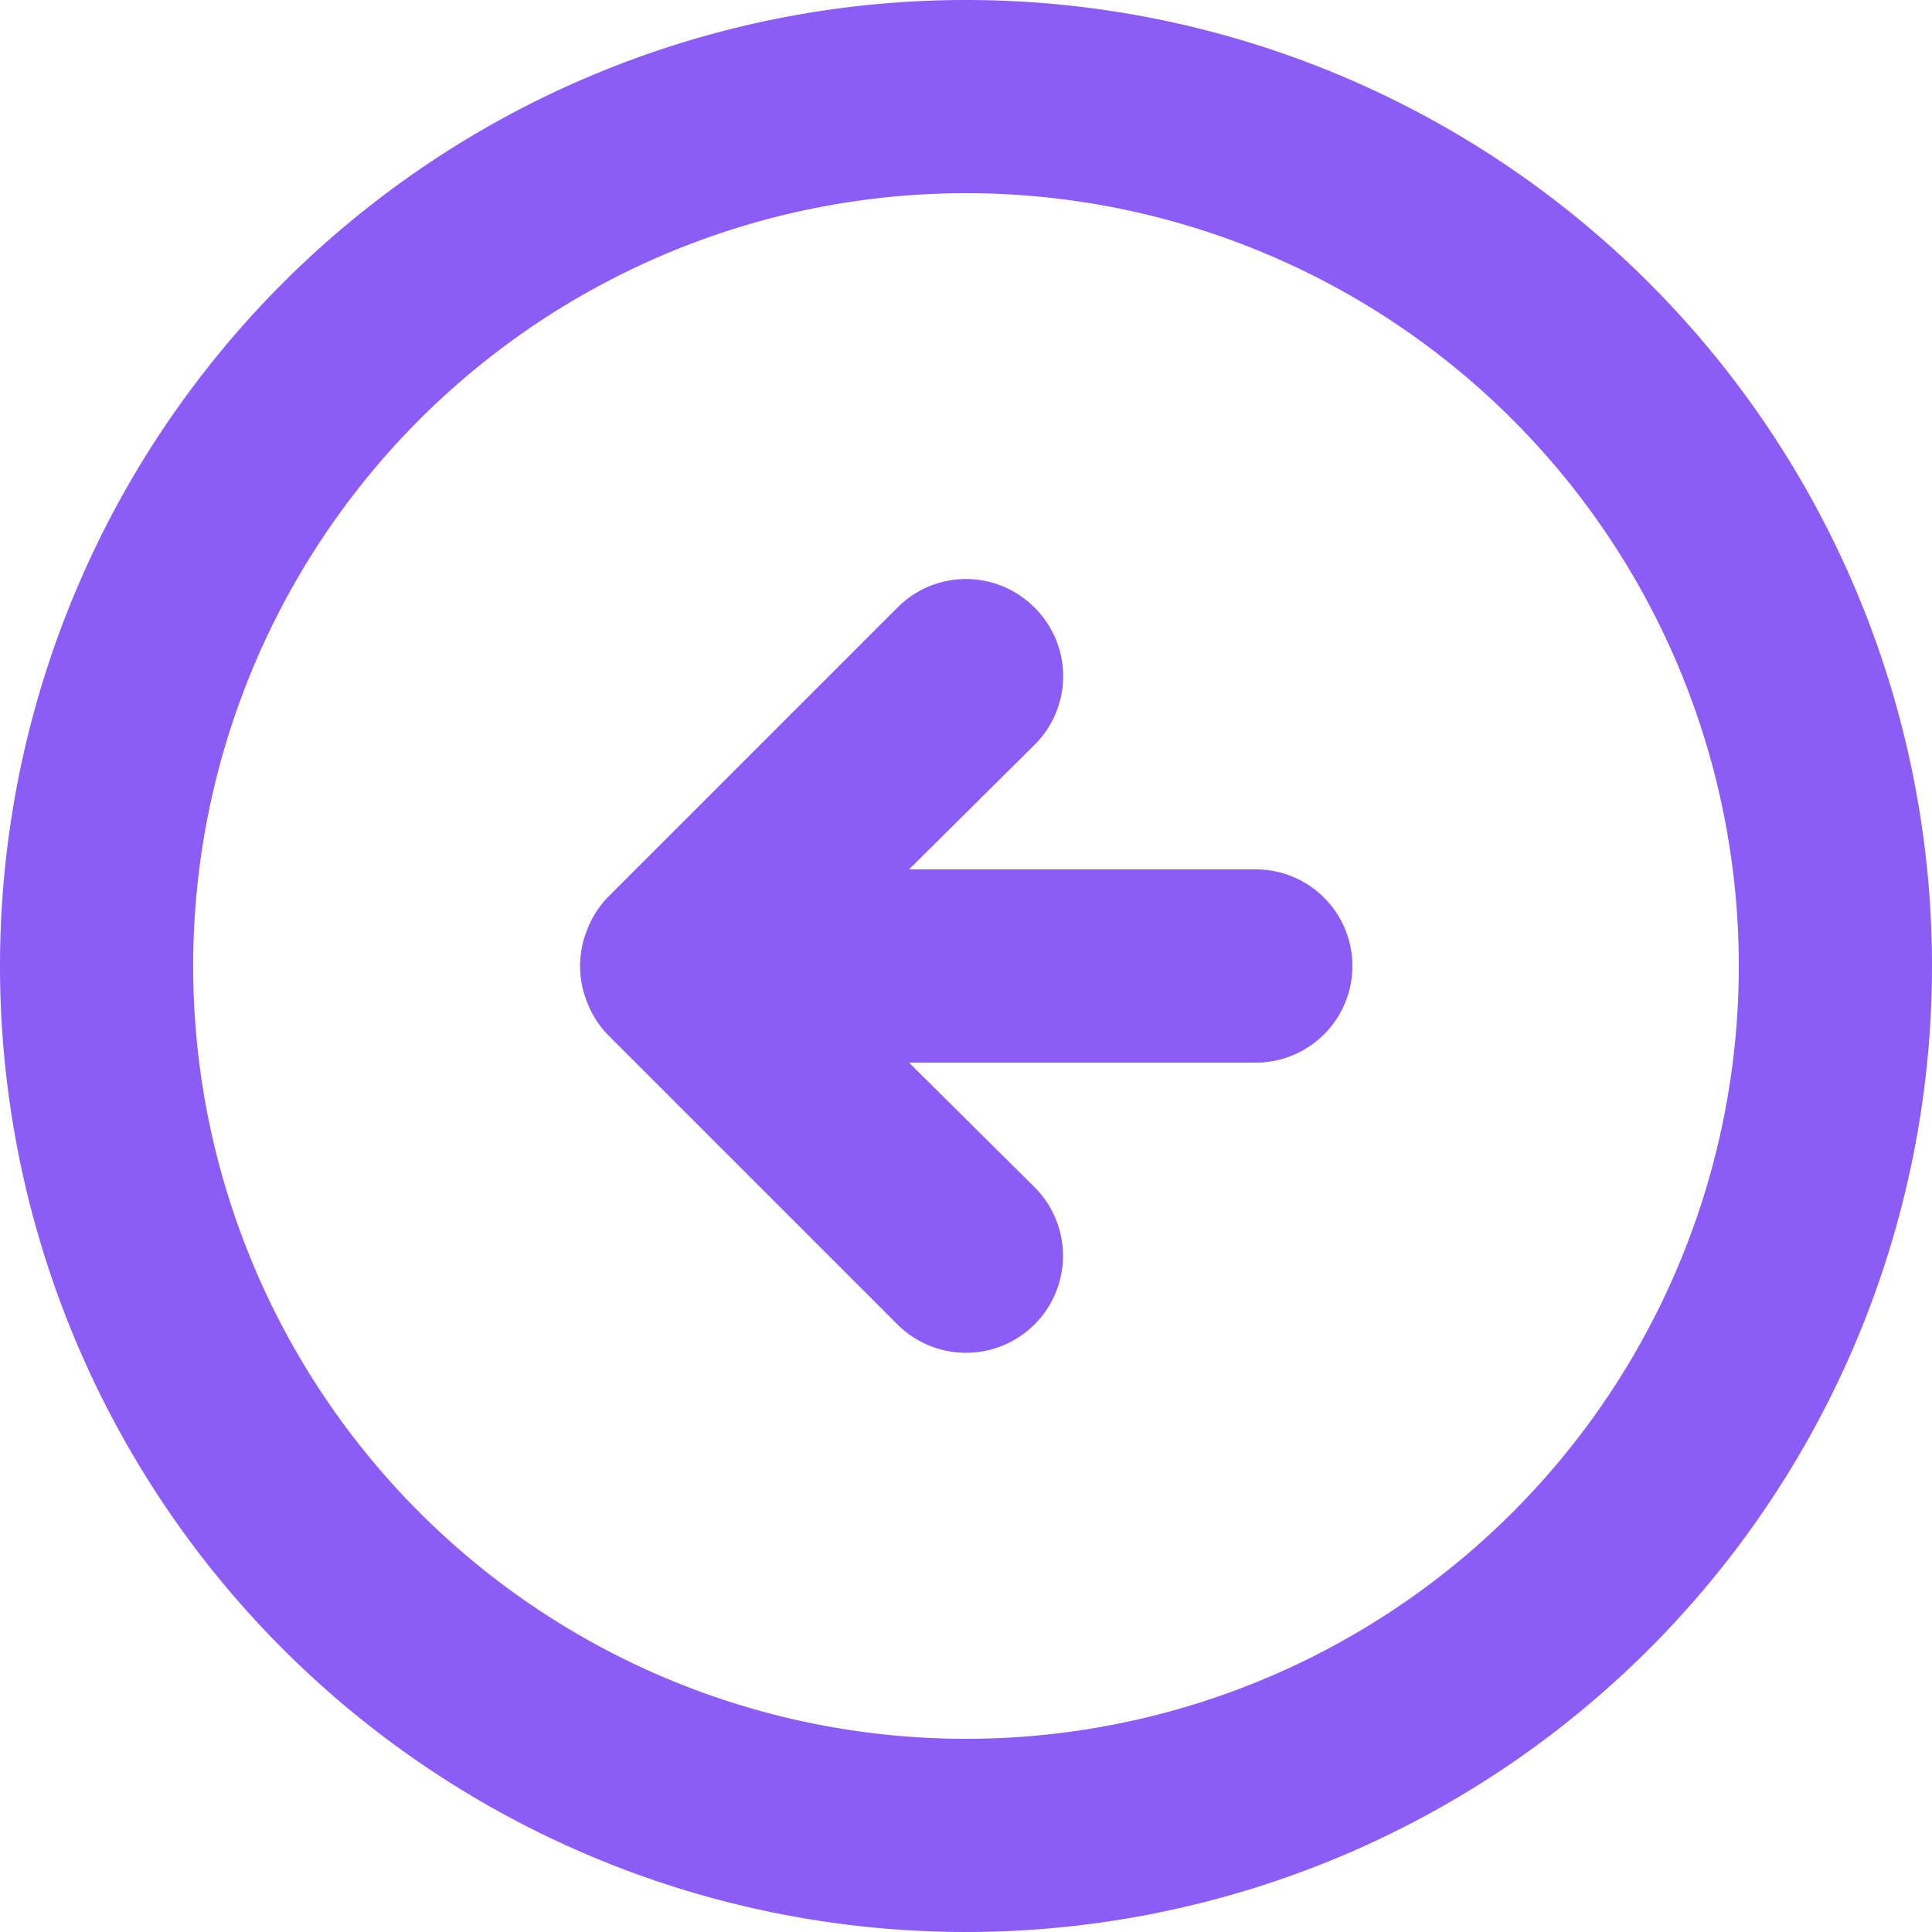 <svg xmlns="http://www.w3.org/2000/svg" width="60" height="60" fill="none"><path fill="#8B5CF6" d="M18.87 27.87a3 3 0 0 0-.63.99 3 3 0 0 0 0 2.28c.143.368.357.705.63.99l9 9a3.012 3.012 0 1 0 4.26-4.26L28.23 33H39a3 3 0 0 0 0-6H28.23l3.9-3.87a3 3 0 0 0 0-4.26 3 3 0 0 0-4.26 0l-9 9ZM0 30a30 30 0 1 0 60 0 30 30 0 0 0-60 0Zm54 0a24 24 0 1 1-48.001 0A24 24 0 0 1 54 30Z"/></svg>
